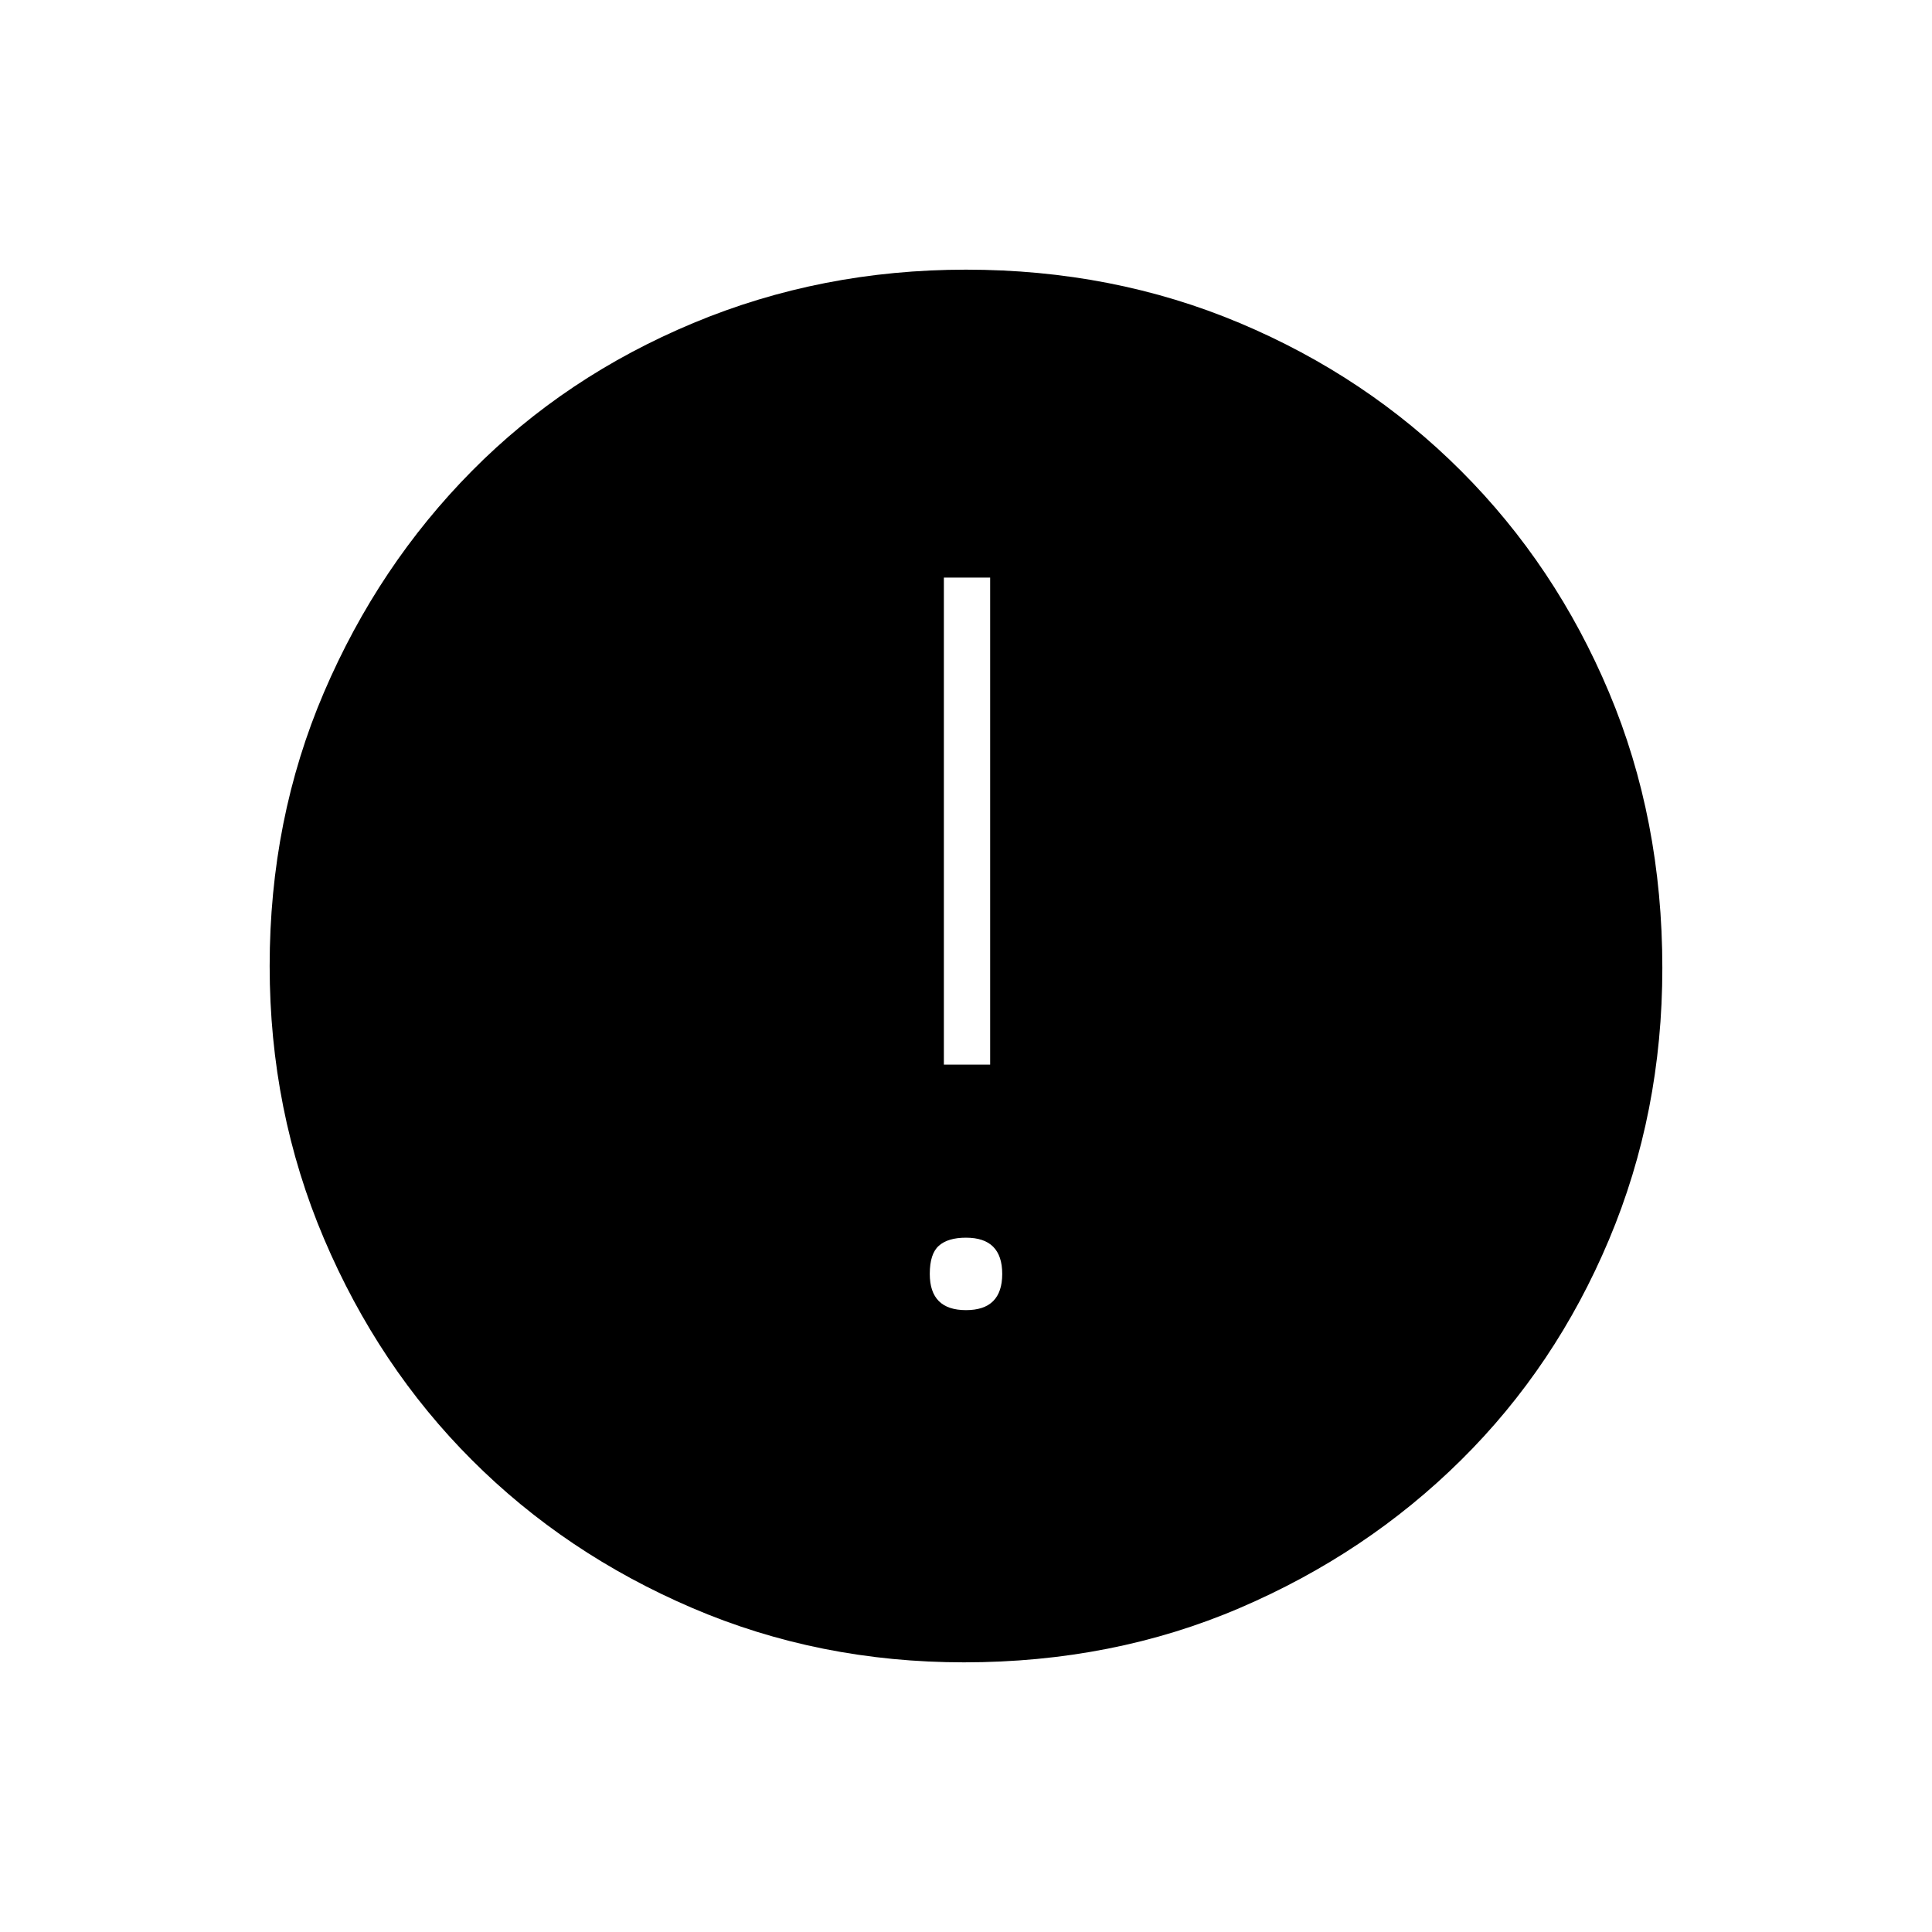 <svg xmlns="http://www.w3.org/2000/svg" height="40" width="40"><path d="M19.958 34.417Q16.958 34.417 14.333 33.292Q11.708 32.167 9.771 30.229Q7.833 28.292 6.708 25.646Q5.583 23 5.583 20Q5.583 16.958 6.708 14.333Q7.833 11.708 9.771 9.75Q11.708 7.792 14.354 6.688Q17 5.583 20 5.583Q23.042 5.583 25.667 6.688Q28.292 7.792 30.25 9.75Q32.208 11.708 33.312 14.333Q34.417 16.958 34.417 20.042Q34.417 23.042 33.312 25.667Q32.208 28.292 30.25 30.229Q28.292 32.167 25.667 33.292Q23.042 34.417 19.958 34.417ZM19.542 22.042H20.5V11.958H19.542ZM20 27.125Q20.375 27.125 20.562 26.938Q20.75 26.75 20.75 26.375Q20.75 26 20.562 25.812Q20.375 25.625 20 25.625Q19.625 25.625 19.438 25.792Q19.25 25.958 19.25 26.375Q19.25 26.75 19.438 26.938Q19.625 27.125 20 27.125Z"/></svg>